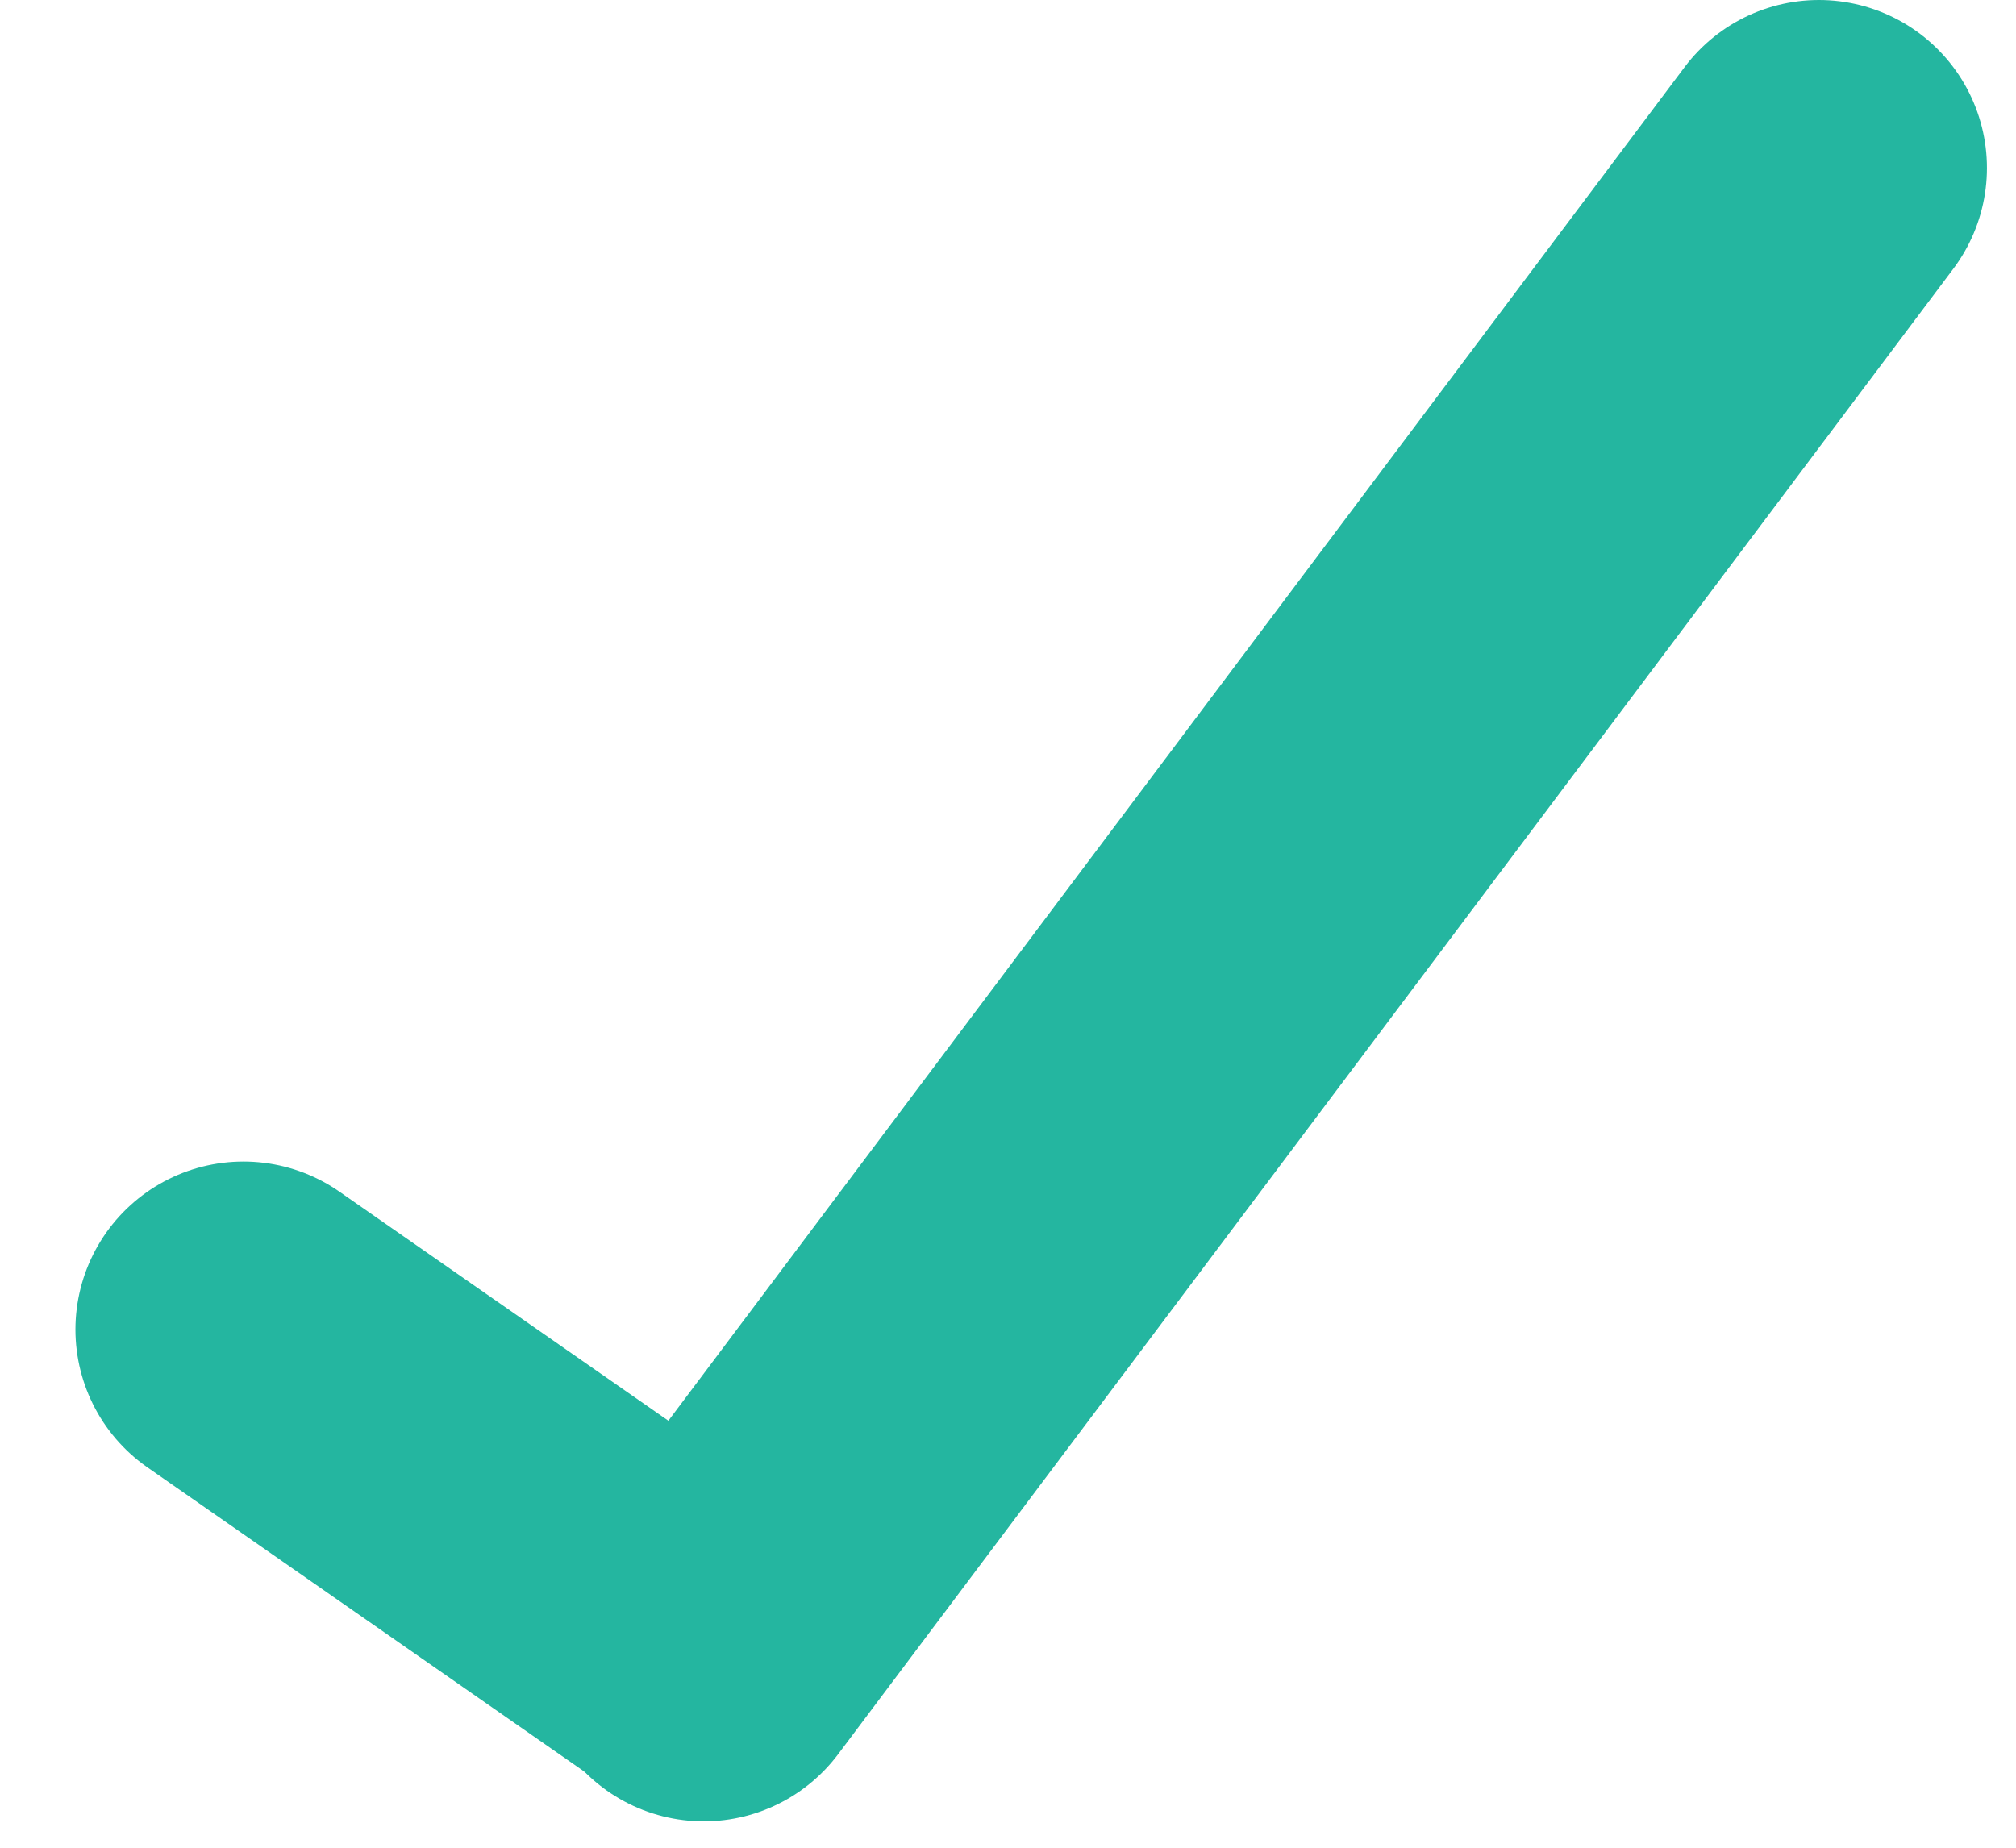 <svg width="12" height="11" viewBox="0 0 12 11" fill="none" xmlns="http://www.w3.org/2000/svg">
<path d="M1.449 7.915L4.127 9.78" stroke="#24B6A0" stroke-width="2" stroke-linecap="round"/>
<path d="M4.189 9.843L10.827 1" stroke="#24B6A0" stroke-width="2" stroke-linecap="round"/>
</svg>
